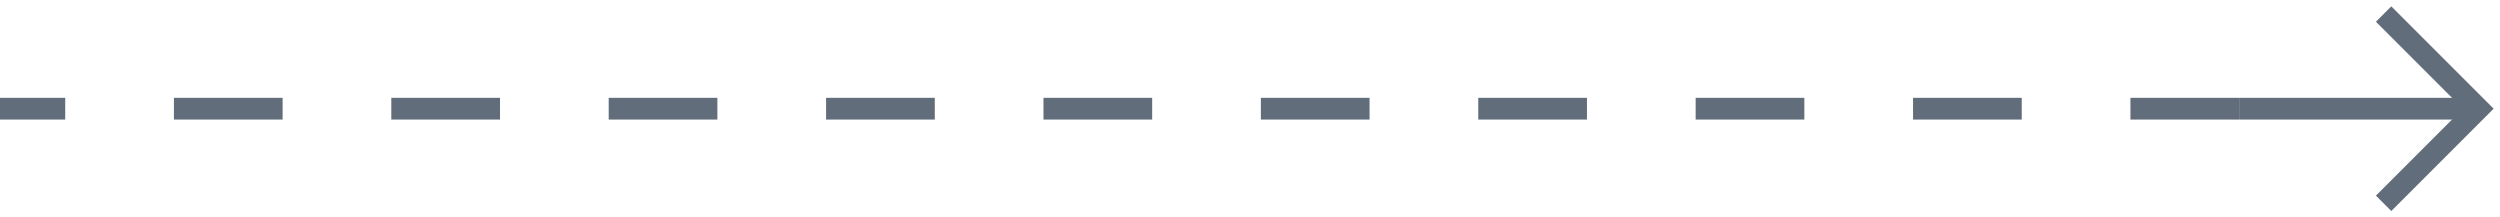 <svg width="115" height="10" viewBox="0 0 115 10" fill="none" xmlns="http://www.w3.org/2000/svg">
<path d="M114 5L103 5" stroke="#616D7B"/>
<path d="M110 1L114 5L110 9" stroke="#616D7B" stroke-linecap="square"/>
<path d="M103 5L0 5" stroke="#616D7B" stroke-dasharray="5 5"/>
</svg>

